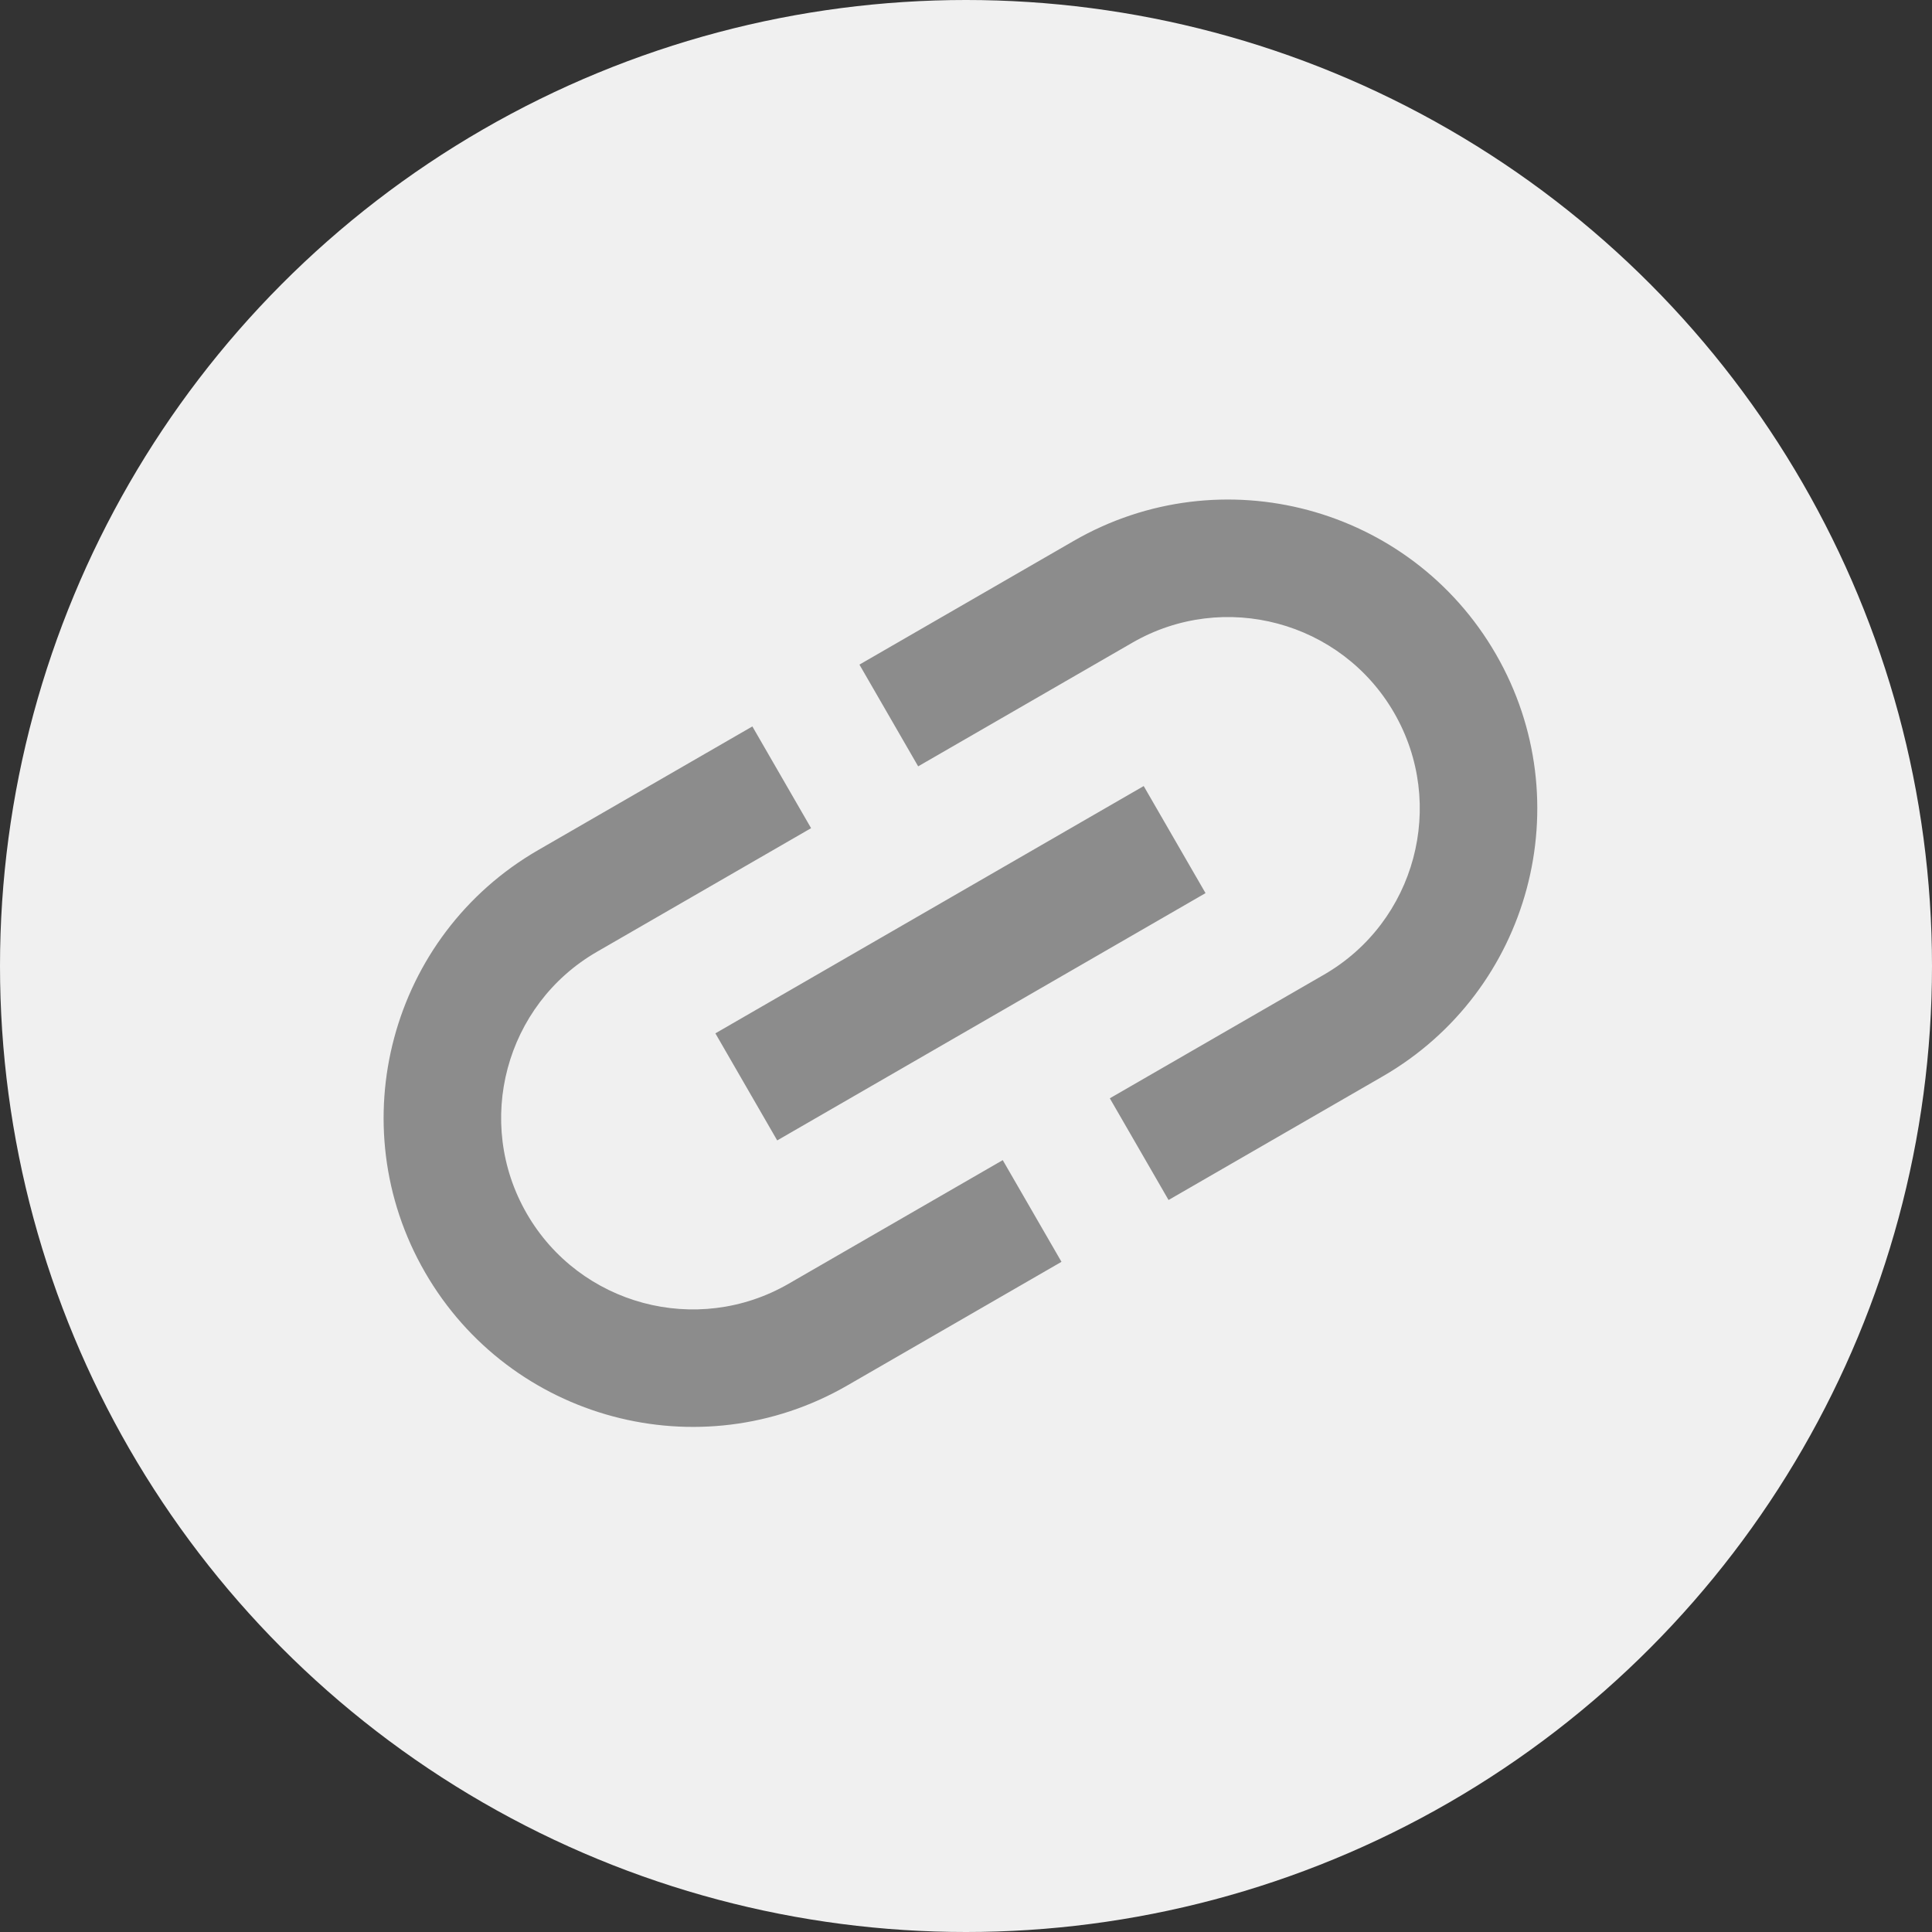 <svg width="50" height="50" viewBox="0 0 50 50" fill="none" xmlns="http://www.w3.org/2000/svg">
<rect x="0" y="0" width="50" height="50" fill="#333333" stroke="none"/>
<circle cx="25" cy="25" r="25" fill="#F0F0F0"/>
<path d="M13.633 31.408C12.265 29.039 13.079 26.001 15.448 24.633L20.991 21.433L19.471 18.8L13.928 22C10.104 24.208 8.792 29.104 11 32.928C13.208 36.753 18.104 38.064 21.928 35.856L27.471 32.656L25.951 30.024L20.408 33.224C18.039 34.592 15.001 33.778 13.633 31.408ZM20.114 29.514L31.199 23.114L29.599 20.343L18.514 26.743L20.114 29.514ZM27.785 14L22.242 17.2L23.762 19.833L29.305 16.633C31.674 15.265 34.712 16.079 36.08 18.448C37.448 20.818 36.634 23.856 34.265 25.224L28.722 28.424L30.242 31.056L35.785 27.856C39.609 25.648 40.921 20.753 38.713 16.928C36.505 13.104 31.609 11.792 27.785 14Z" fill="#8C8C8C"/>
</svg>

